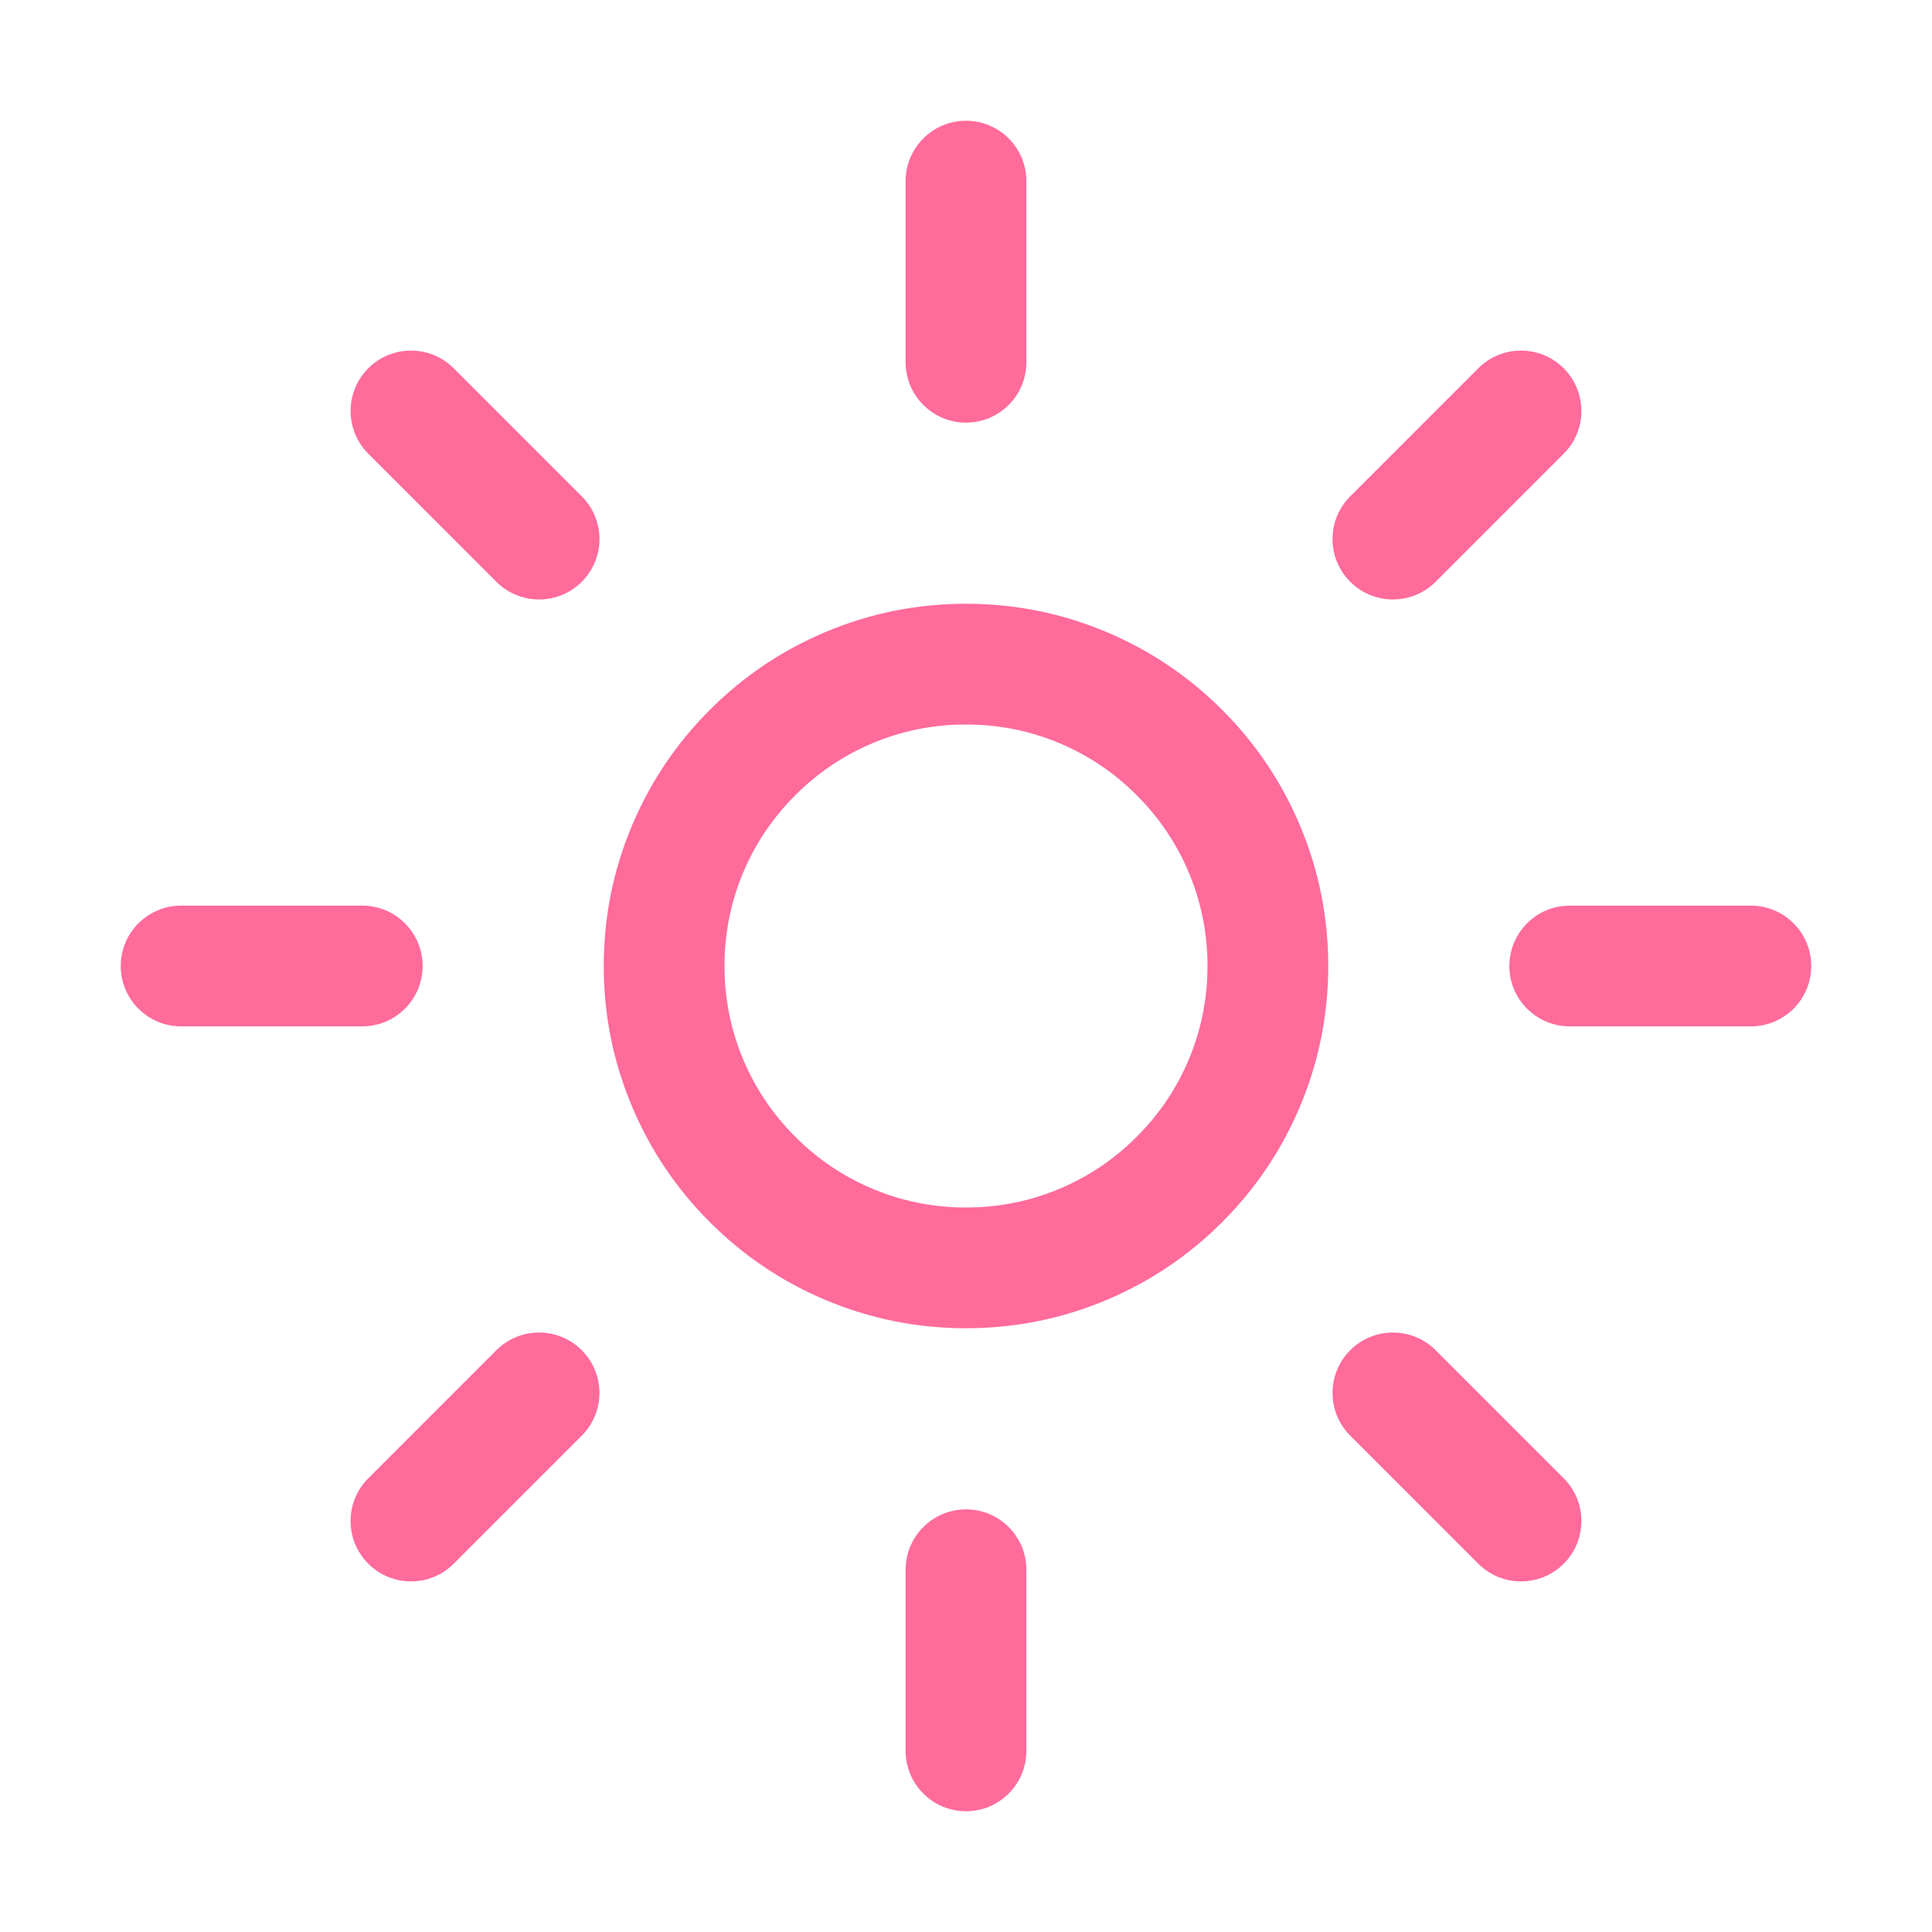 <svg xmlns="http://www.w3.org/2000/svg" xmlns:xlink="http://www.w3.org/1999/xlink" width="24"
                    height="24" viewBox="0 0 24 24">
                    <defs>
                        <clipPath id="clipPath9043785171">
                            <path transform="matrix(1 0 0 1 0 0)" d="M0 0L24 0L24 24L0 24L0 0Z" fill-rule="nonzero" />
                        </clipPath>
                    </defs>
                    <g clip-path="url(#clipPath9043785171)">
                        <path transform="matrix(1 0 0 1 2.25 2.25)"
                            d="M9.75 -0.75C9.336 -0.75 9 -0.414 9 0L9 2.25C9 2.664 9.336 3 9.75 3C10.164 3 10.5 2.664 10.5 2.25L10.5 0C10.5 -0.414 10.164 -0.75 9.75 -0.75ZM2.325 3.386C2.032 3.093 2.032 2.618 2.325 2.325C2.618 2.032 3.093 2.032 3.386 2.325L4.977 3.916C5.27 4.209 5.27 4.684 4.977 4.977C4.684 5.27 4.209 5.27 3.916 4.977L2.325 3.386ZM17.175 2.325C16.882 2.032 16.407 2.032 16.114 2.325L14.523 3.916C14.23 4.209 14.23 4.684 14.523 4.977C14.816 5.27 15.291 5.27 15.584 4.977L17.175 3.386C17.468 3.093 17.468 2.618 17.175 2.325ZM-0.75 9.75C-0.75 10.164 -0.414 10.5 0 10.5L2.25 10.5C2.664 10.5 3 10.164 3 9.75C3 9.336 2.664 9 2.25 9L0 9C-0.414 9 -0.75 9.336 -0.75 9.75ZM16.5 9.75C16.5 10.164 16.836 10.5 17.25 10.5L19.5 10.5C19.914 10.5 20.25 10.164 20.25 9.75C20.25 9.336 19.914 9 19.5 9L17.25 9C16.836 9 16.5 9.336 16.5 9.75ZM3.916 14.523C4.209 14.23 4.684 14.23 4.977 14.523C5.27 14.816 5.27 15.291 4.977 15.584L3.386 17.175C3.093 17.468 2.618 17.468 2.325 17.175C2.032 16.882 2.032 16.407 2.325 16.114L3.916 14.523ZM14.523 15.584C14.23 15.291 14.23 14.816 14.523 14.523C14.816 14.23 15.291 14.23 15.584 14.523L17.175 16.114C17.468 16.407 17.468 16.882 17.175 17.175C16.882 17.468 16.407 17.468 16.114 17.175L14.523 15.584ZM9.75 16.5C9.336 16.5 9 16.836 9 17.25L9 19.5C9 19.914 9.336 20.25 9.75 20.25C10.164 20.25 10.5 19.914 10.5 19.5L10.5 17.25C10.5 16.836 10.164 16.5 9.75 16.5Z"
                            fill-rule="evenodd" fill="rgb(255, 107, 154)" />
                        <path transform="matrix(1 0 0 1 8.25 8.25)"
                            d="M3.75 -0.75Q4.665 -0.75 5.502 -0.396Q6.31 -0.054 6.932 0.568Q7.554 1.19 7.896 1.998Q8.25 2.835 8.25 3.75Q8.25 4.665 7.896 5.502Q7.554 6.31 6.932 6.932Q6.31 7.554 5.502 7.896Q4.665 8.25 3.75 8.25Q2.835 8.25 1.998 7.896Q1.19 7.554 0.568 6.932Q-0.054 6.31 -0.396 5.502Q-0.75 4.665 -0.75 3.75Q-0.75 2.835 -0.396 1.998Q-0.054 1.19 0.568 0.568Q1.19 -0.054 1.998 -0.396Q2.835 -0.75 3.75 -0.75ZM3.75 0.75Q3.139 0.75 2.582 0.985Q2.044 1.213 1.629 1.629Q1.213 2.044 0.985 2.582Q0.75 3.139 0.75 3.75Q0.75 4.361 0.985 4.918Q1.213 5.456 1.629 5.871Q2.044 6.287 2.582 6.515Q3.139 6.75 3.75 6.75Q4.361 6.75 4.918 6.515Q5.456 6.287 5.871 5.871Q6.287 5.456 6.515 4.918Q6.75 4.361 6.75 3.75Q6.75 3.139 6.515 2.582Q6.287 2.044 5.871 1.629Q5.456 1.213 4.918 0.985Q4.361 0.75 3.75 0.75Z"
                            fill-rule="nonzero" fill="rgb(255, 107, 154)" />
                    </g>
                </svg>